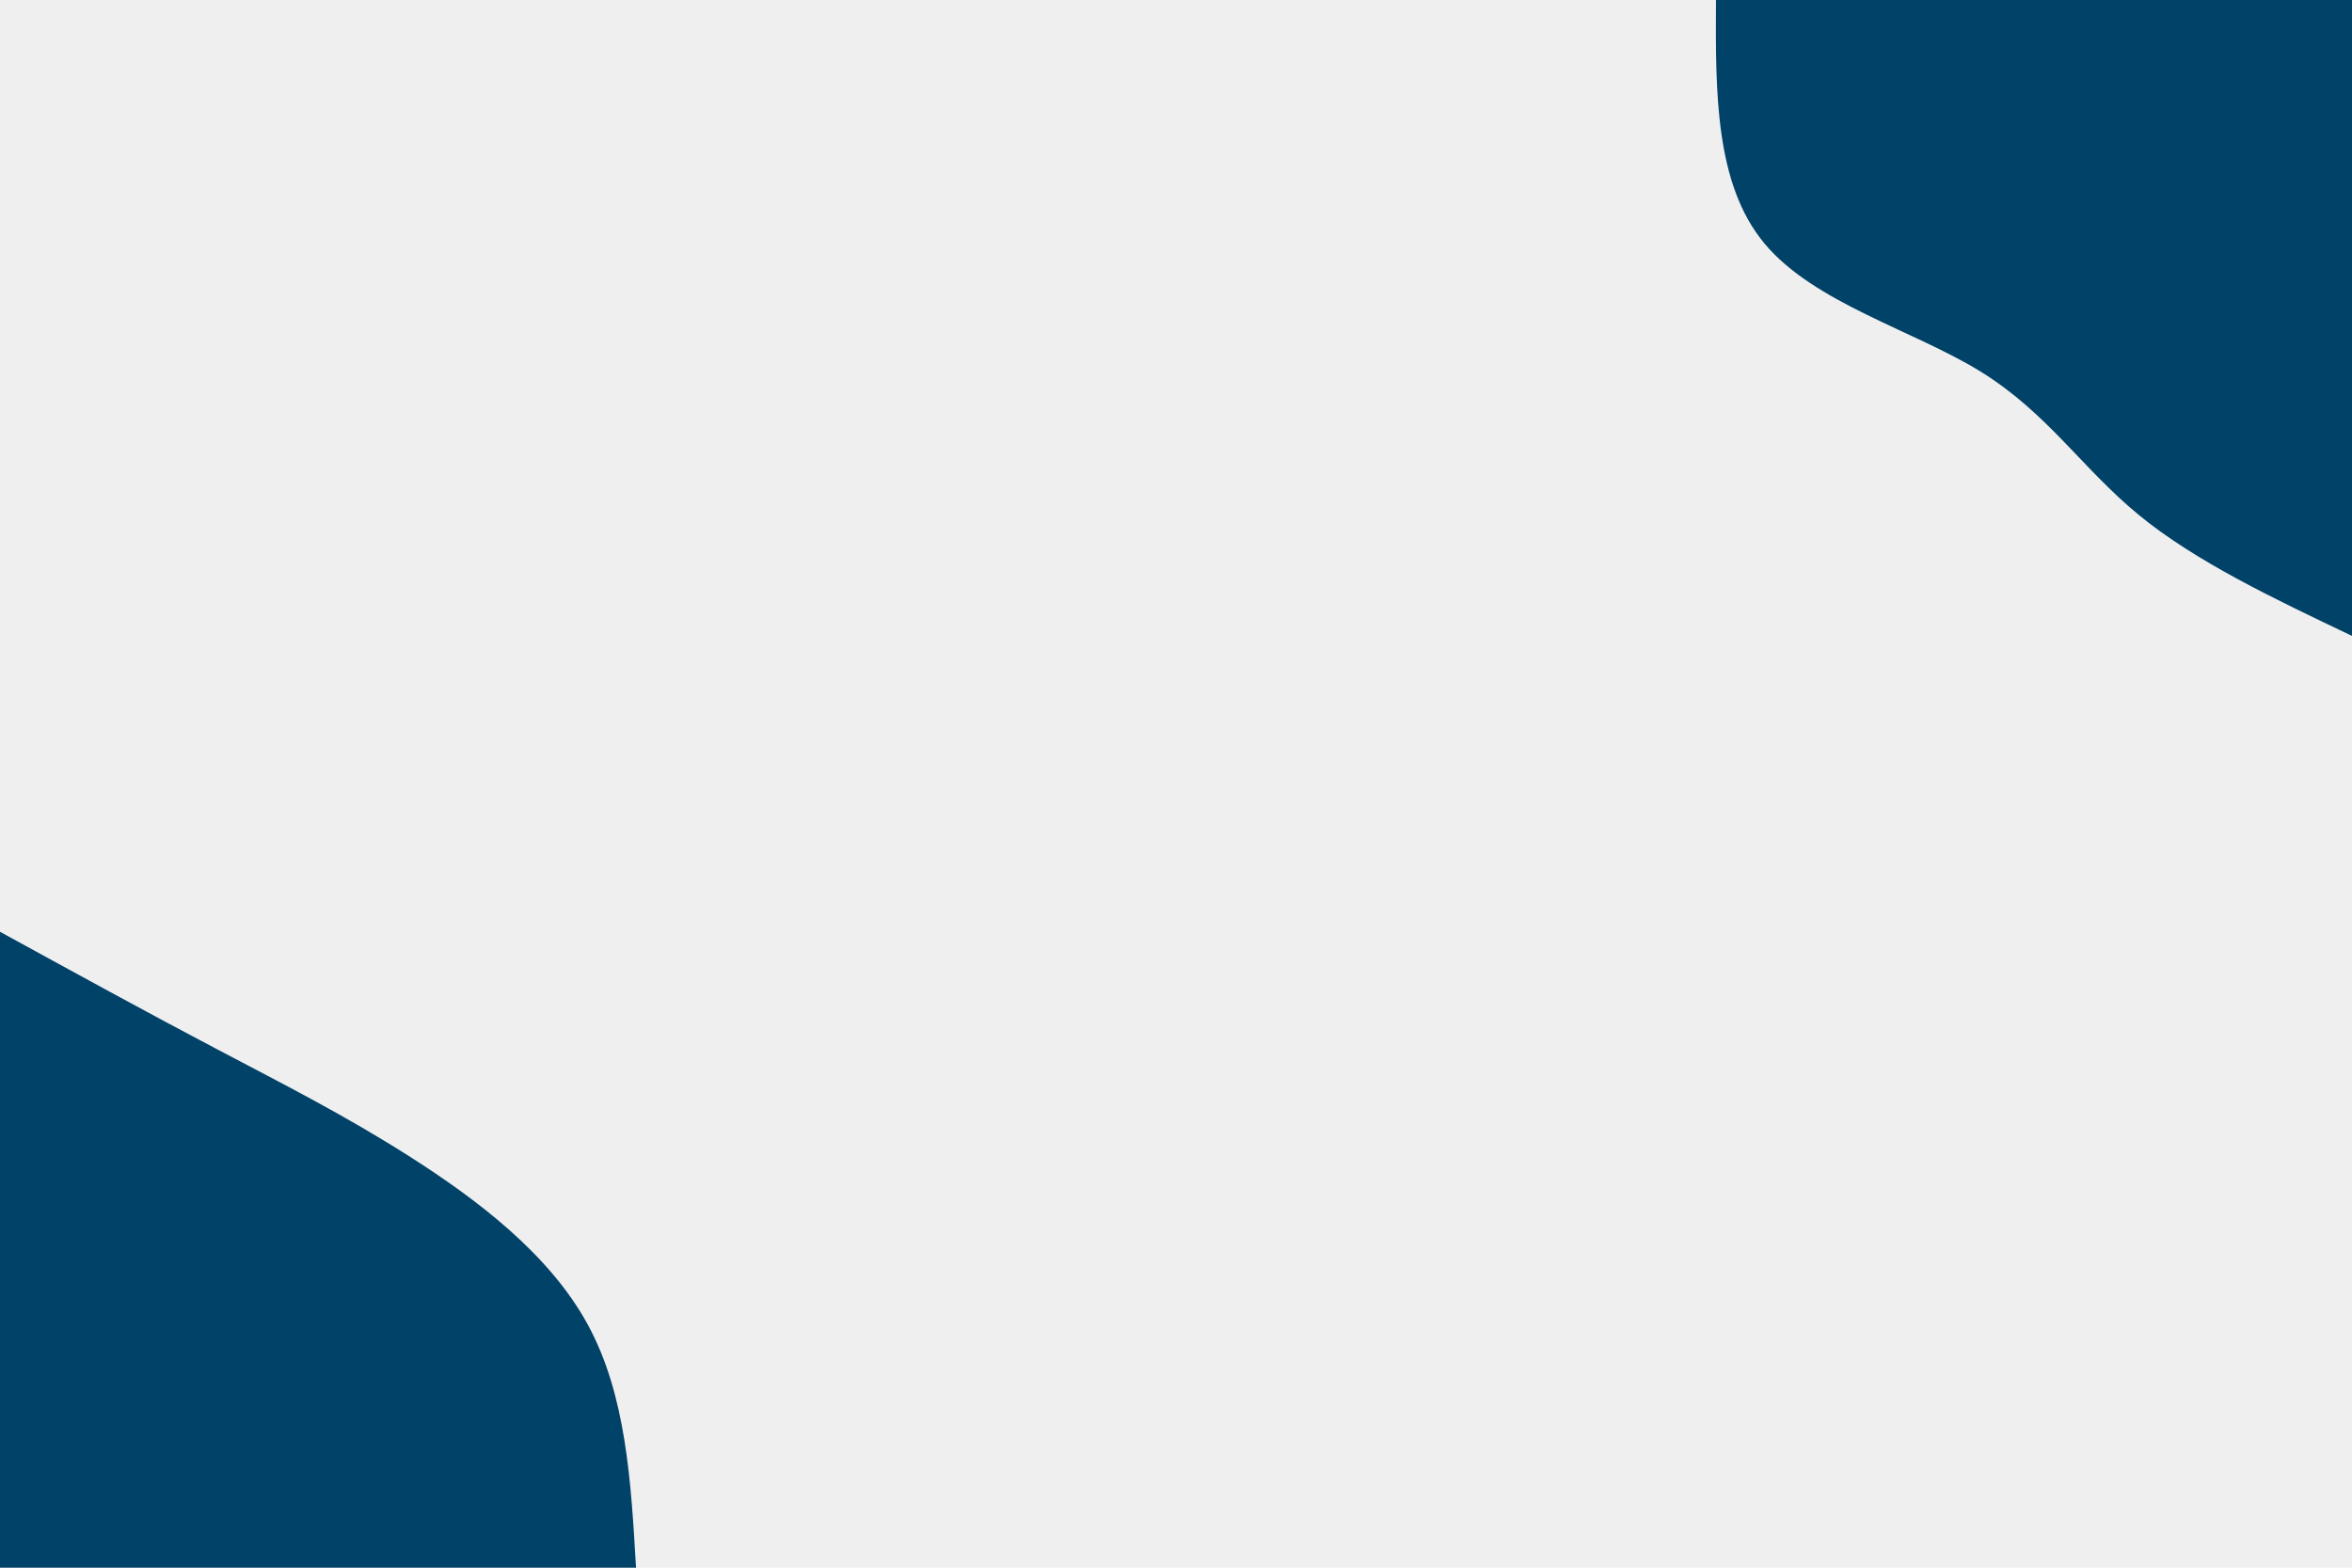 <svg id="visual" viewBox="0 0 1920 1280" width="1920" height="1280" xmlns="http://www.w3.org/2000/svg" xmlns:xlink="http://www.w3.org/1999/xlink" version="1.1"><rect x="0" y="0" width="1920" height="1280" fill="#efefef"></rect><defs><linearGradient id="grad1_0" x1="33.3%" y1="0%" x2="100%" y2="100%"><stop offset="20%" stop-color="#efefef" stop-opacity="1"></stop><stop offset="80%" stop-color="#efefef" stop-opacity="1"></stop></linearGradient></defs><defs><linearGradient id="grad2_0" x1="0%" y1="0%" x2="66.7%" y2="100%"><stop offset="20%" stop-color="#efefef" stop-opacity="1"></stop><stop offset="80%" stop-color="#efefef" stop-opacity="1"></stop></linearGradient></defs><g transform="translate(1920, 0)"><path d="M0 519.2C-64 488.7 -128 458.3 -174.1 420.4C-220.3 382.5 -248.6 337.1 -303.3 303.3C-358.1 269.6 -439.3 247.3 -479.7 198.7C-520.1 150.1 -519.6 75 -519.2 0L0 0Z" fill="#014268"></path></g><g transform="translate(0, 1280)"><path d="M0 -519.2C60.3 -486.2 120.5 -453.1 175.7 -424.1C230.8 -395 280.8 -369.9 335.2 -335.2C389.5 -300.5 448.3 -256.2 479.7 -198.7C511.1 -141.2 515.1 -70.6 519.2 0L0 0Z" fill="#014268"></path></g></svg>